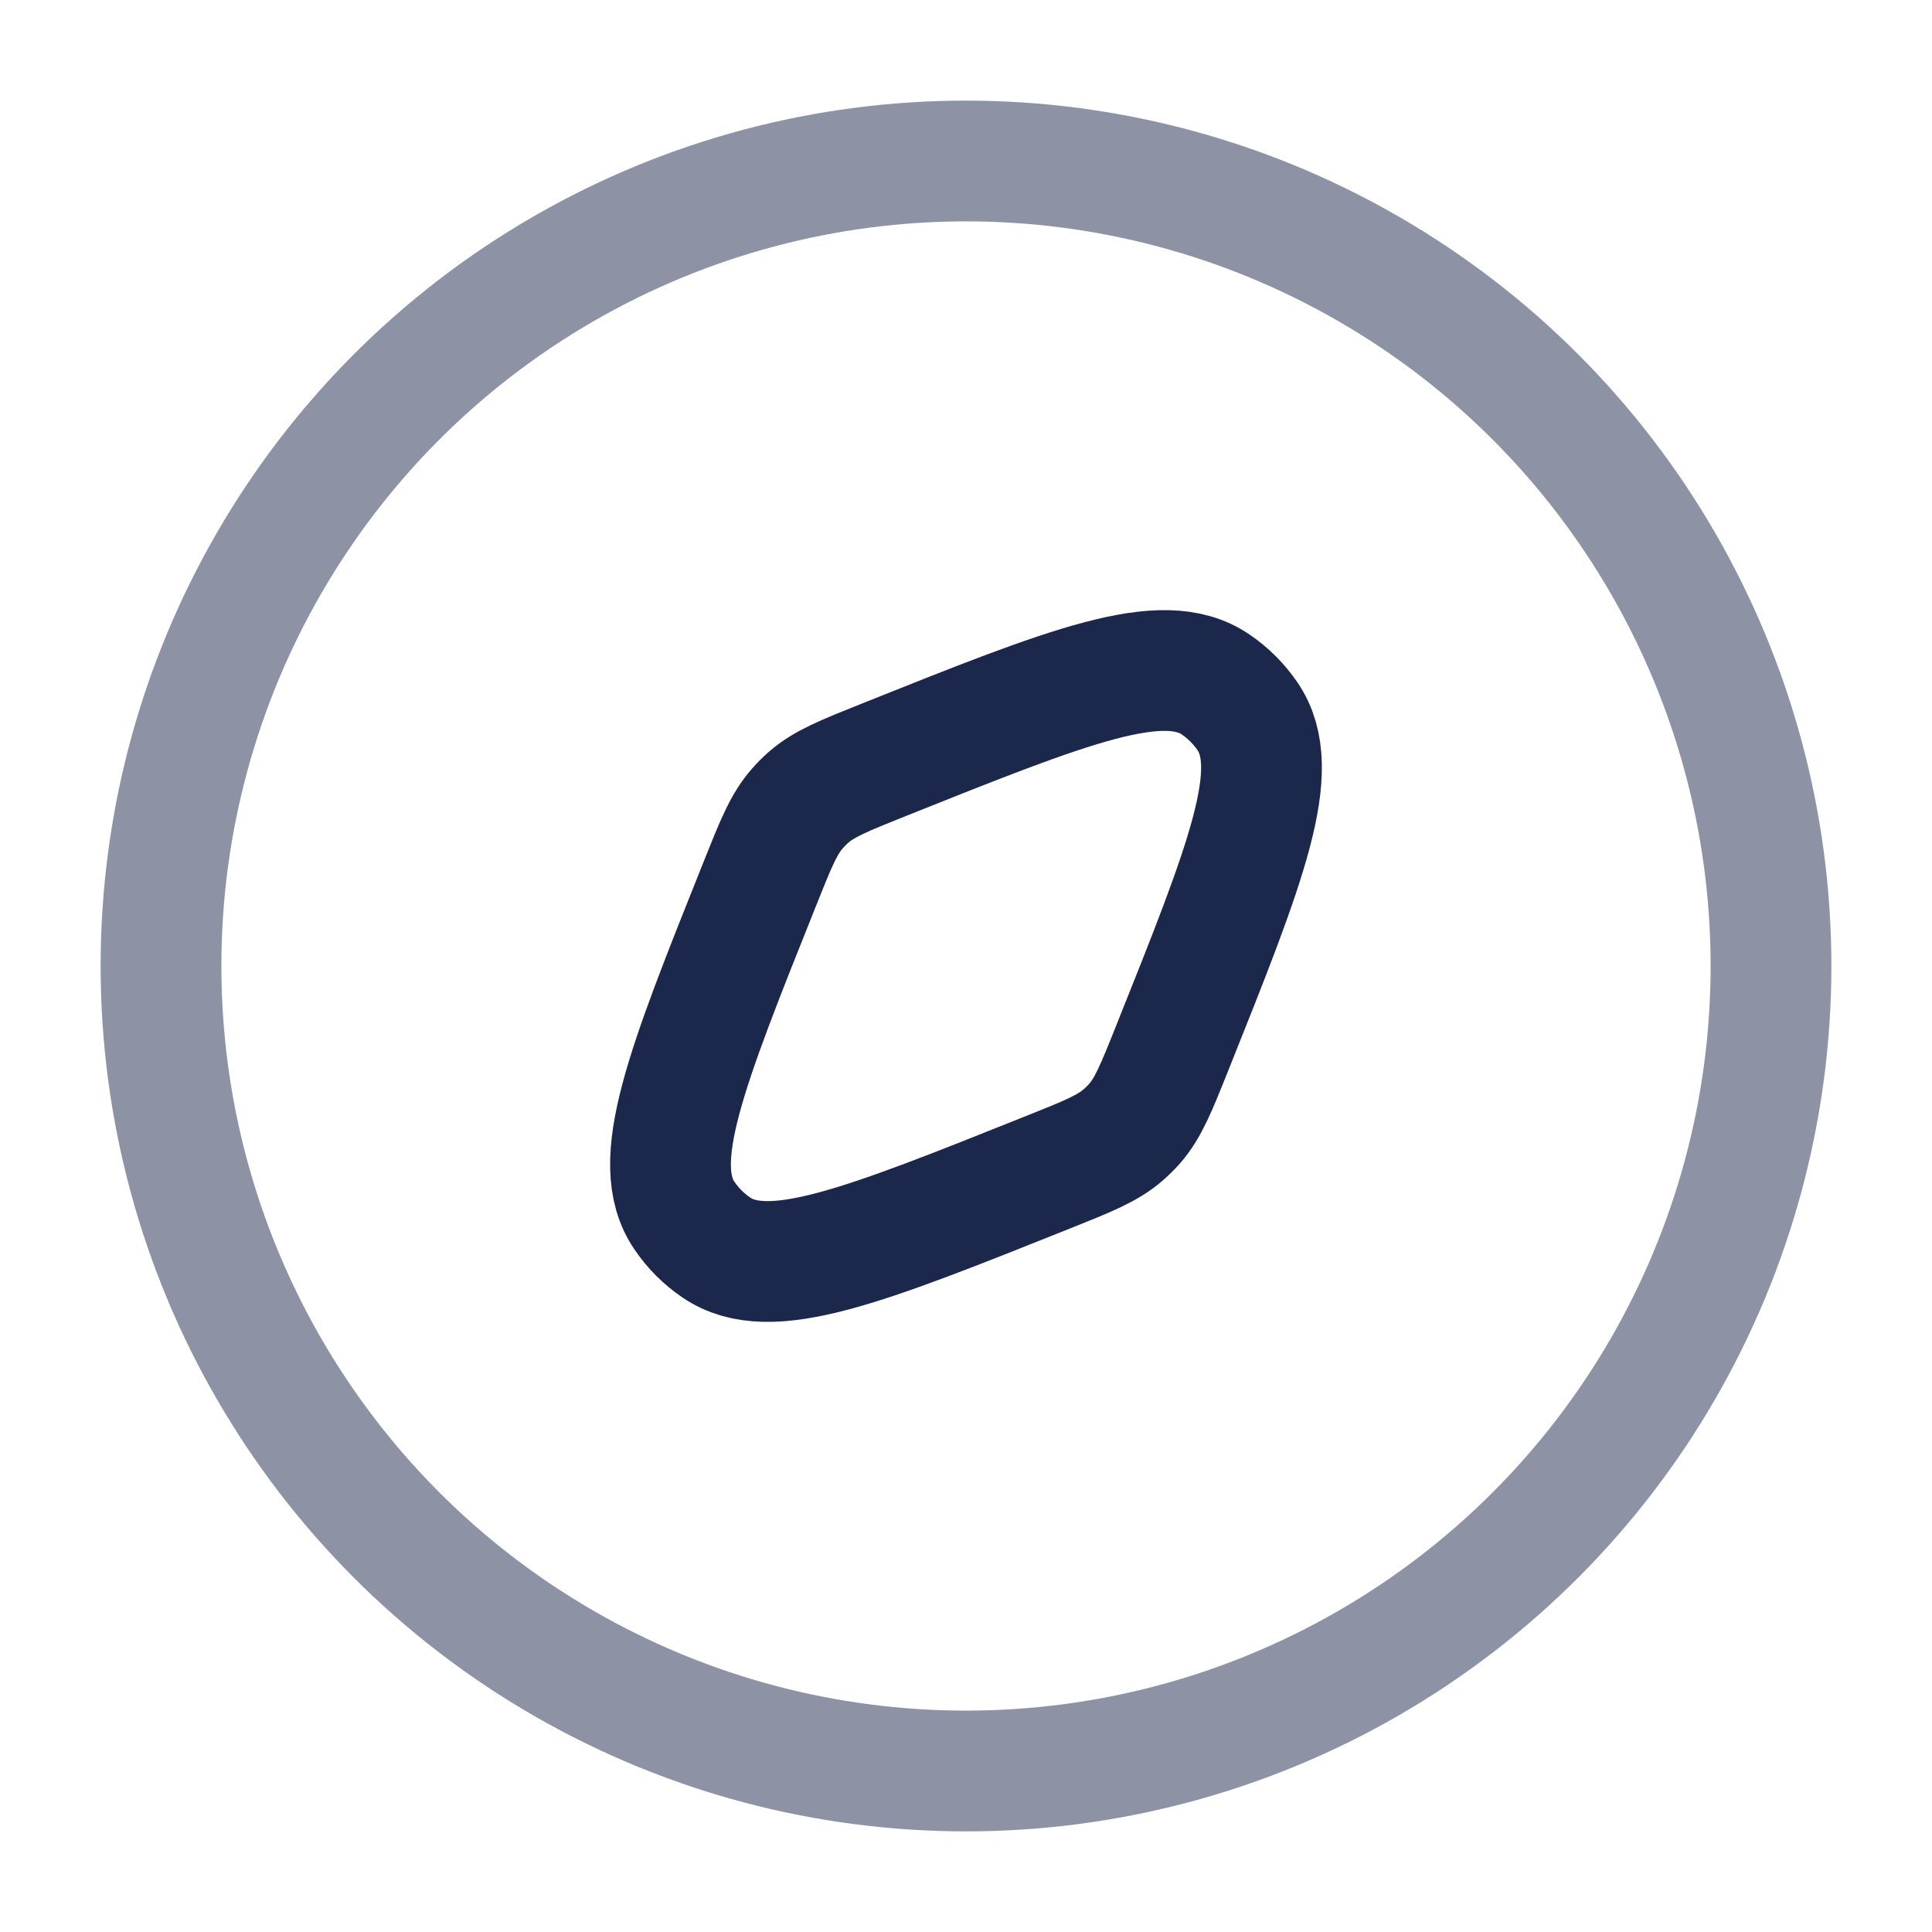 <svg width="24" height="24" viewBox="0 0 24 24" fill="none" xmlns="http://www.w3.org/2000/svg">
<circle opacity="0.5" cx="12" cy="12" r="10" stroke="#1C274C" stroke-width="1.5"/>
<path d="M13.024 14.56C10.714 15.484 9.559 15.946 8.9 15.498C8.743 15.392 8.608 15.257 8.502 15.1C8.054 14.441 8.516 13.286 9.44 10.976C9.637 10.483 9.735 10.237 9.905 10.044C9.948 9.995 9.994 9.948 10.043 9.905C10.237 9.736 10.483 9.637 10.976 9.44C13.286 8.516 14.441 8.054 15.1 8.502C15.257 8.609 15.391 8.743 15.498 8.9C15.946 9.56 15.484 10.714 14.56 13.024C14.363 13.517 14.264 13.763 14.095 13.957C14.052 14.006 14.005 14.052 13.956 14.095C13.763 14.265 13.517 14.363 13.024 14.56Z" stroke="#1C274C" stroke-width="1.5"/>
</svg>
